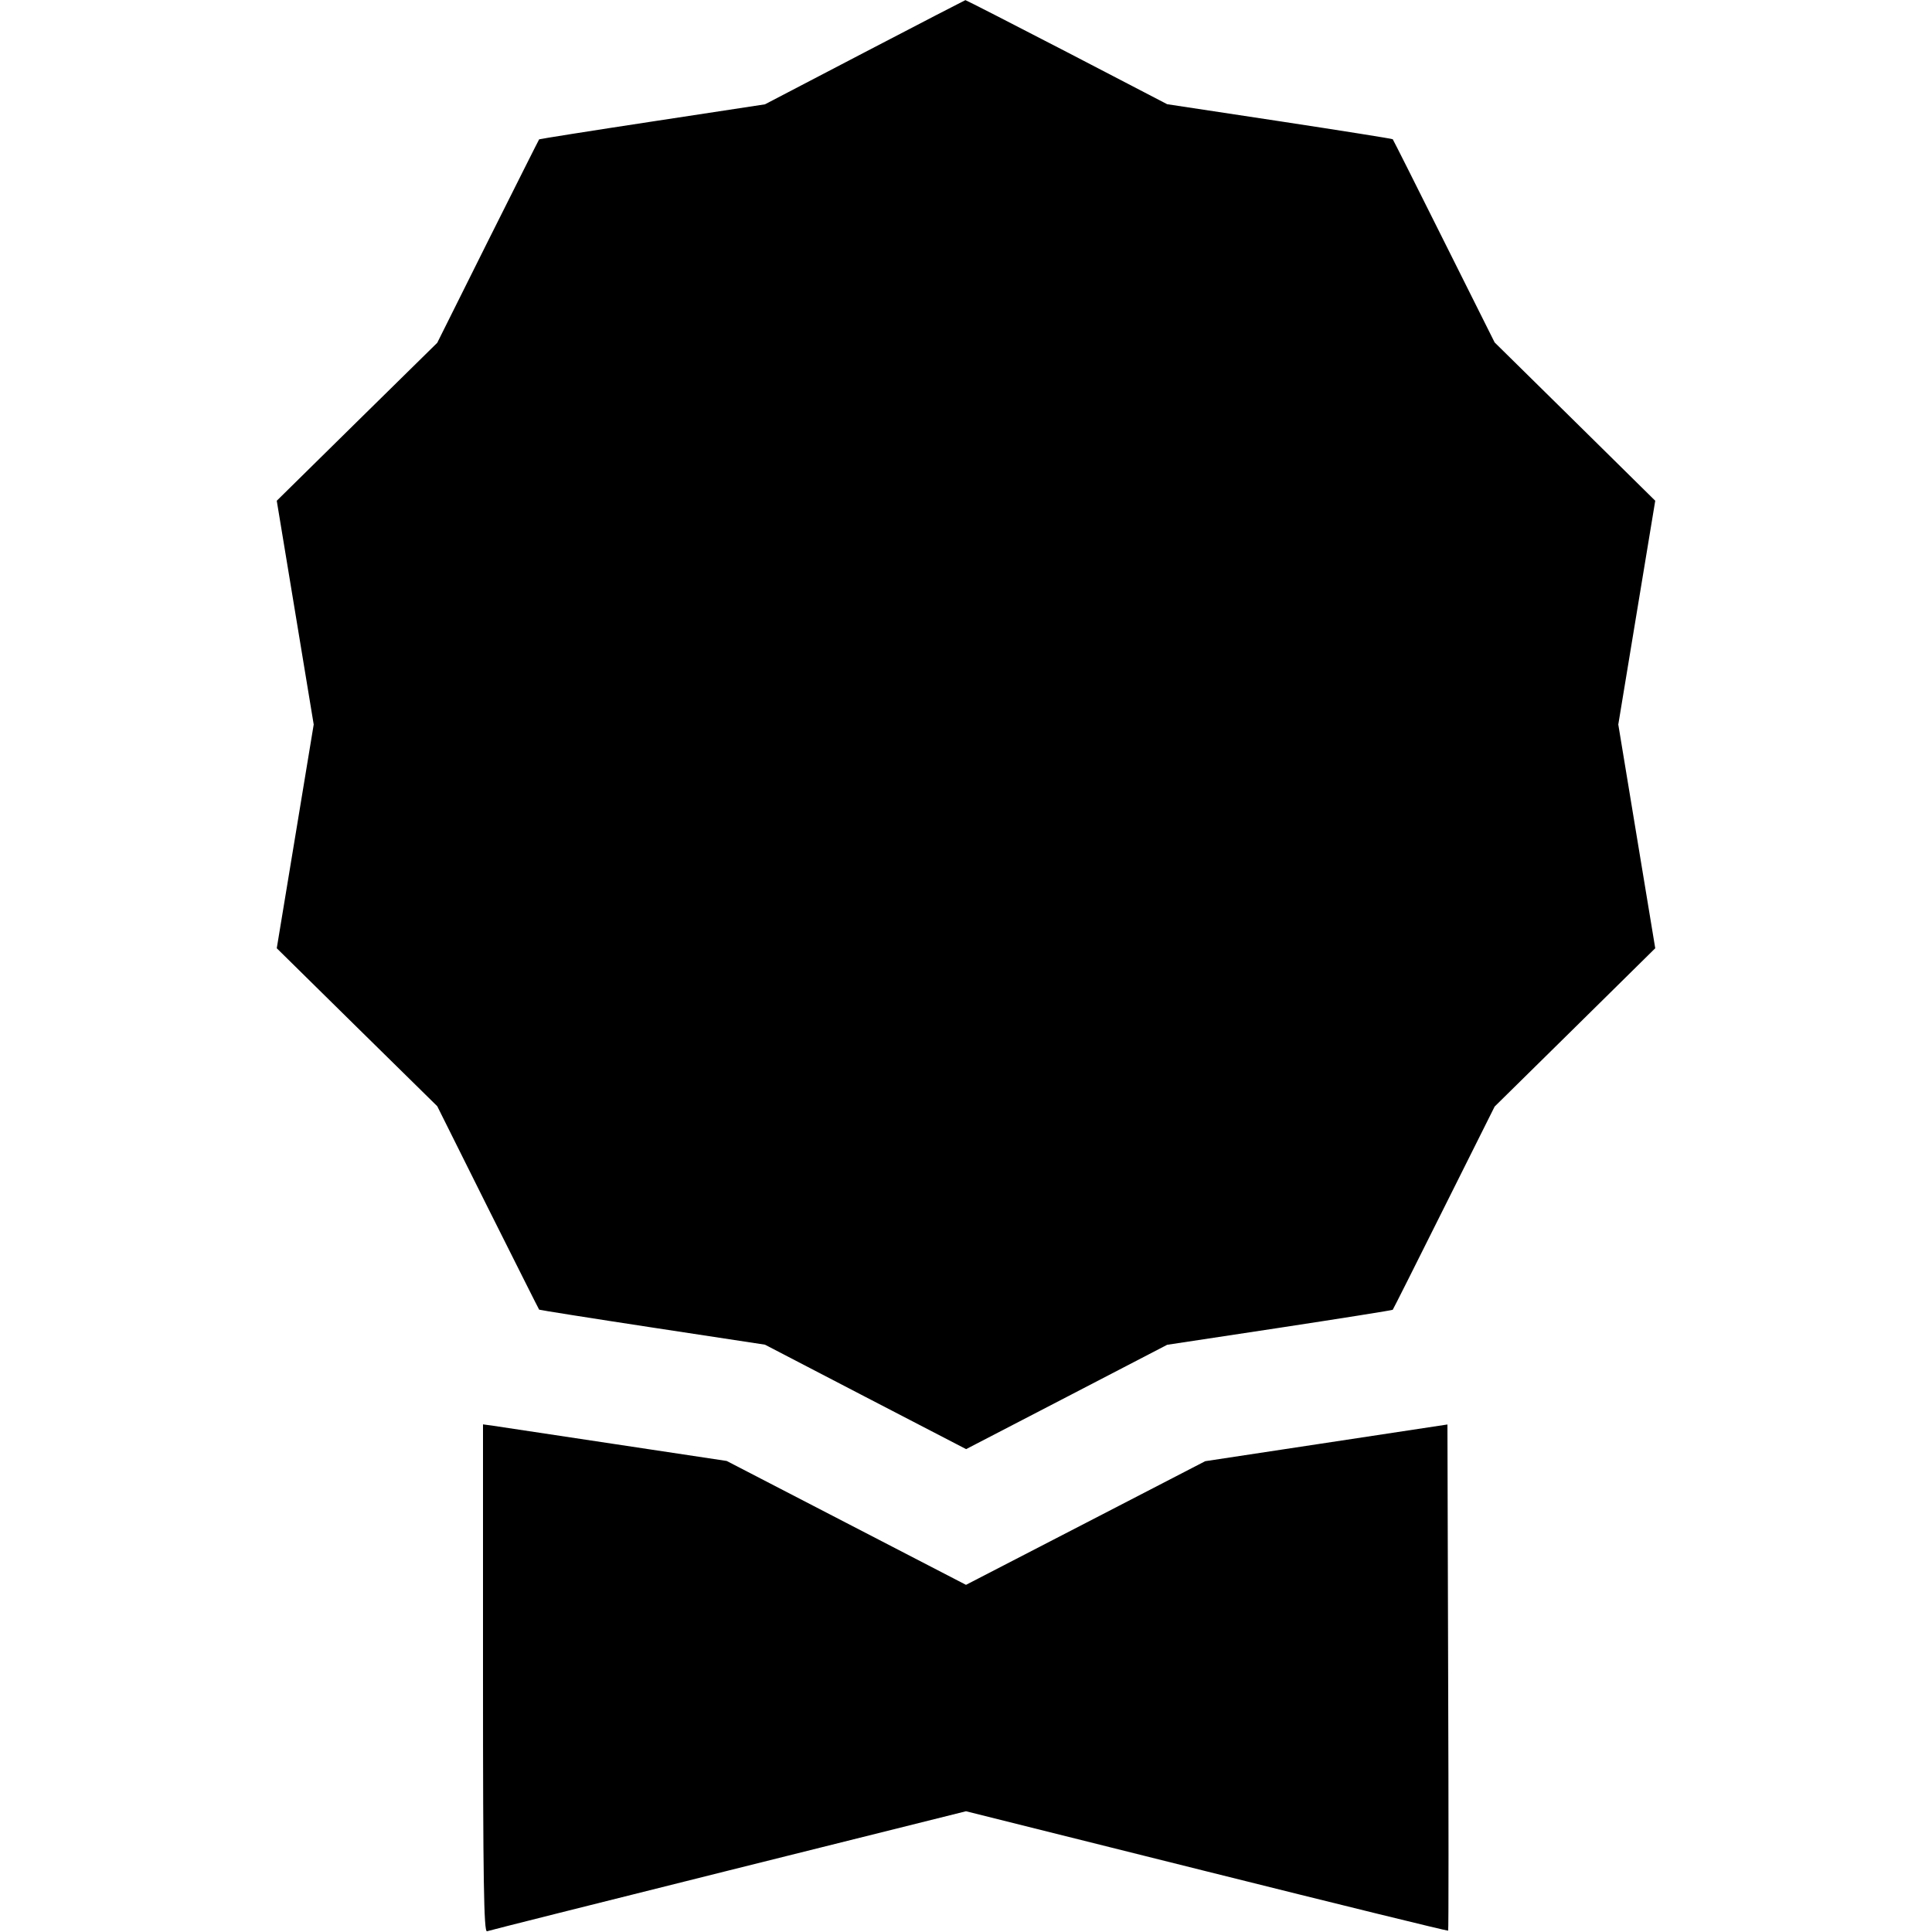 <svg class="bi bi-award-fill" width="1em" height="1em" viewBox="0 0 16 16" fill="currentColor" xmlns="http://www.w3.org/2000/svg"><path d="M7.161 0.433 L 6.335 0.864 5.403 1.006 C 4.890 1.084,4.468 1.151,4.465 1.154 C 4.462 1.157,4.271 1.538,4.040 1.999 L 3.621 2.839 2.956 3.493 L 2.292 4.147 2.445 5.073 L 2.598 6.000 2.445 6.927 L 2.292 7.853 2.956 8.507 L 3.621 9.161 4.040 10.001 C 4.271 10.462,4.462 10.843,4.465 10.846 C 4.468 10.849,4.890 10.916,5.402 10.994 L 6.335 11.136 7.168 11.569 L 8.001 12.001 8.834 11.569 L 9.666 11.137 10.597 10.996 C 11.109 10.918,11.531 10.851,11.534 10.847 C 11.538 10.843,11.729 10.463,11.959 10.002 L 12.378 9.164 13.043 8.509 L 13.708 7.853 13.555 6.927 L 13.402 6.000 13.555 5.073 L 13.708 4.147 13.043 3.491 L 12.378 2.836 11.959 1.998 C 11.729 1.537,11.538 1.157,11.534 1.153 C 11.531 1.149,11.109 1.082,10.597 1.004 L 9.666 0.863 8.835 0.431 C 8.378 0.194,8.000 0.001,7.995 0.001 C 7.991 0.002,7.615 0.196,7.161 0.433 M4.000 13.901 C 4.000 15.573,4.007 16.003,4.033 15.994 C 4.052 15.987,4.952 15.761,6.033 15.491 L 8.000 15.000 9.993 15.498 C 11.089 15.772,11.989 15.993,11.993 15.989 C 11.997 15.985,11.997 15.040,11.993 13.889 L 11.987 11.797 10.984 11.949 L 9.981 12.101 8.991 12.613 L 8.000 13.125 7.009 12.612 L 6.018 12.099 5.096 11.960 C 4.588 11.883,4.134 11.815,4.087 11.808 L 4.000 11.796 4.000 13.901 " stroke="none" fill="black" fill-rule="evenodd"></path></svg>